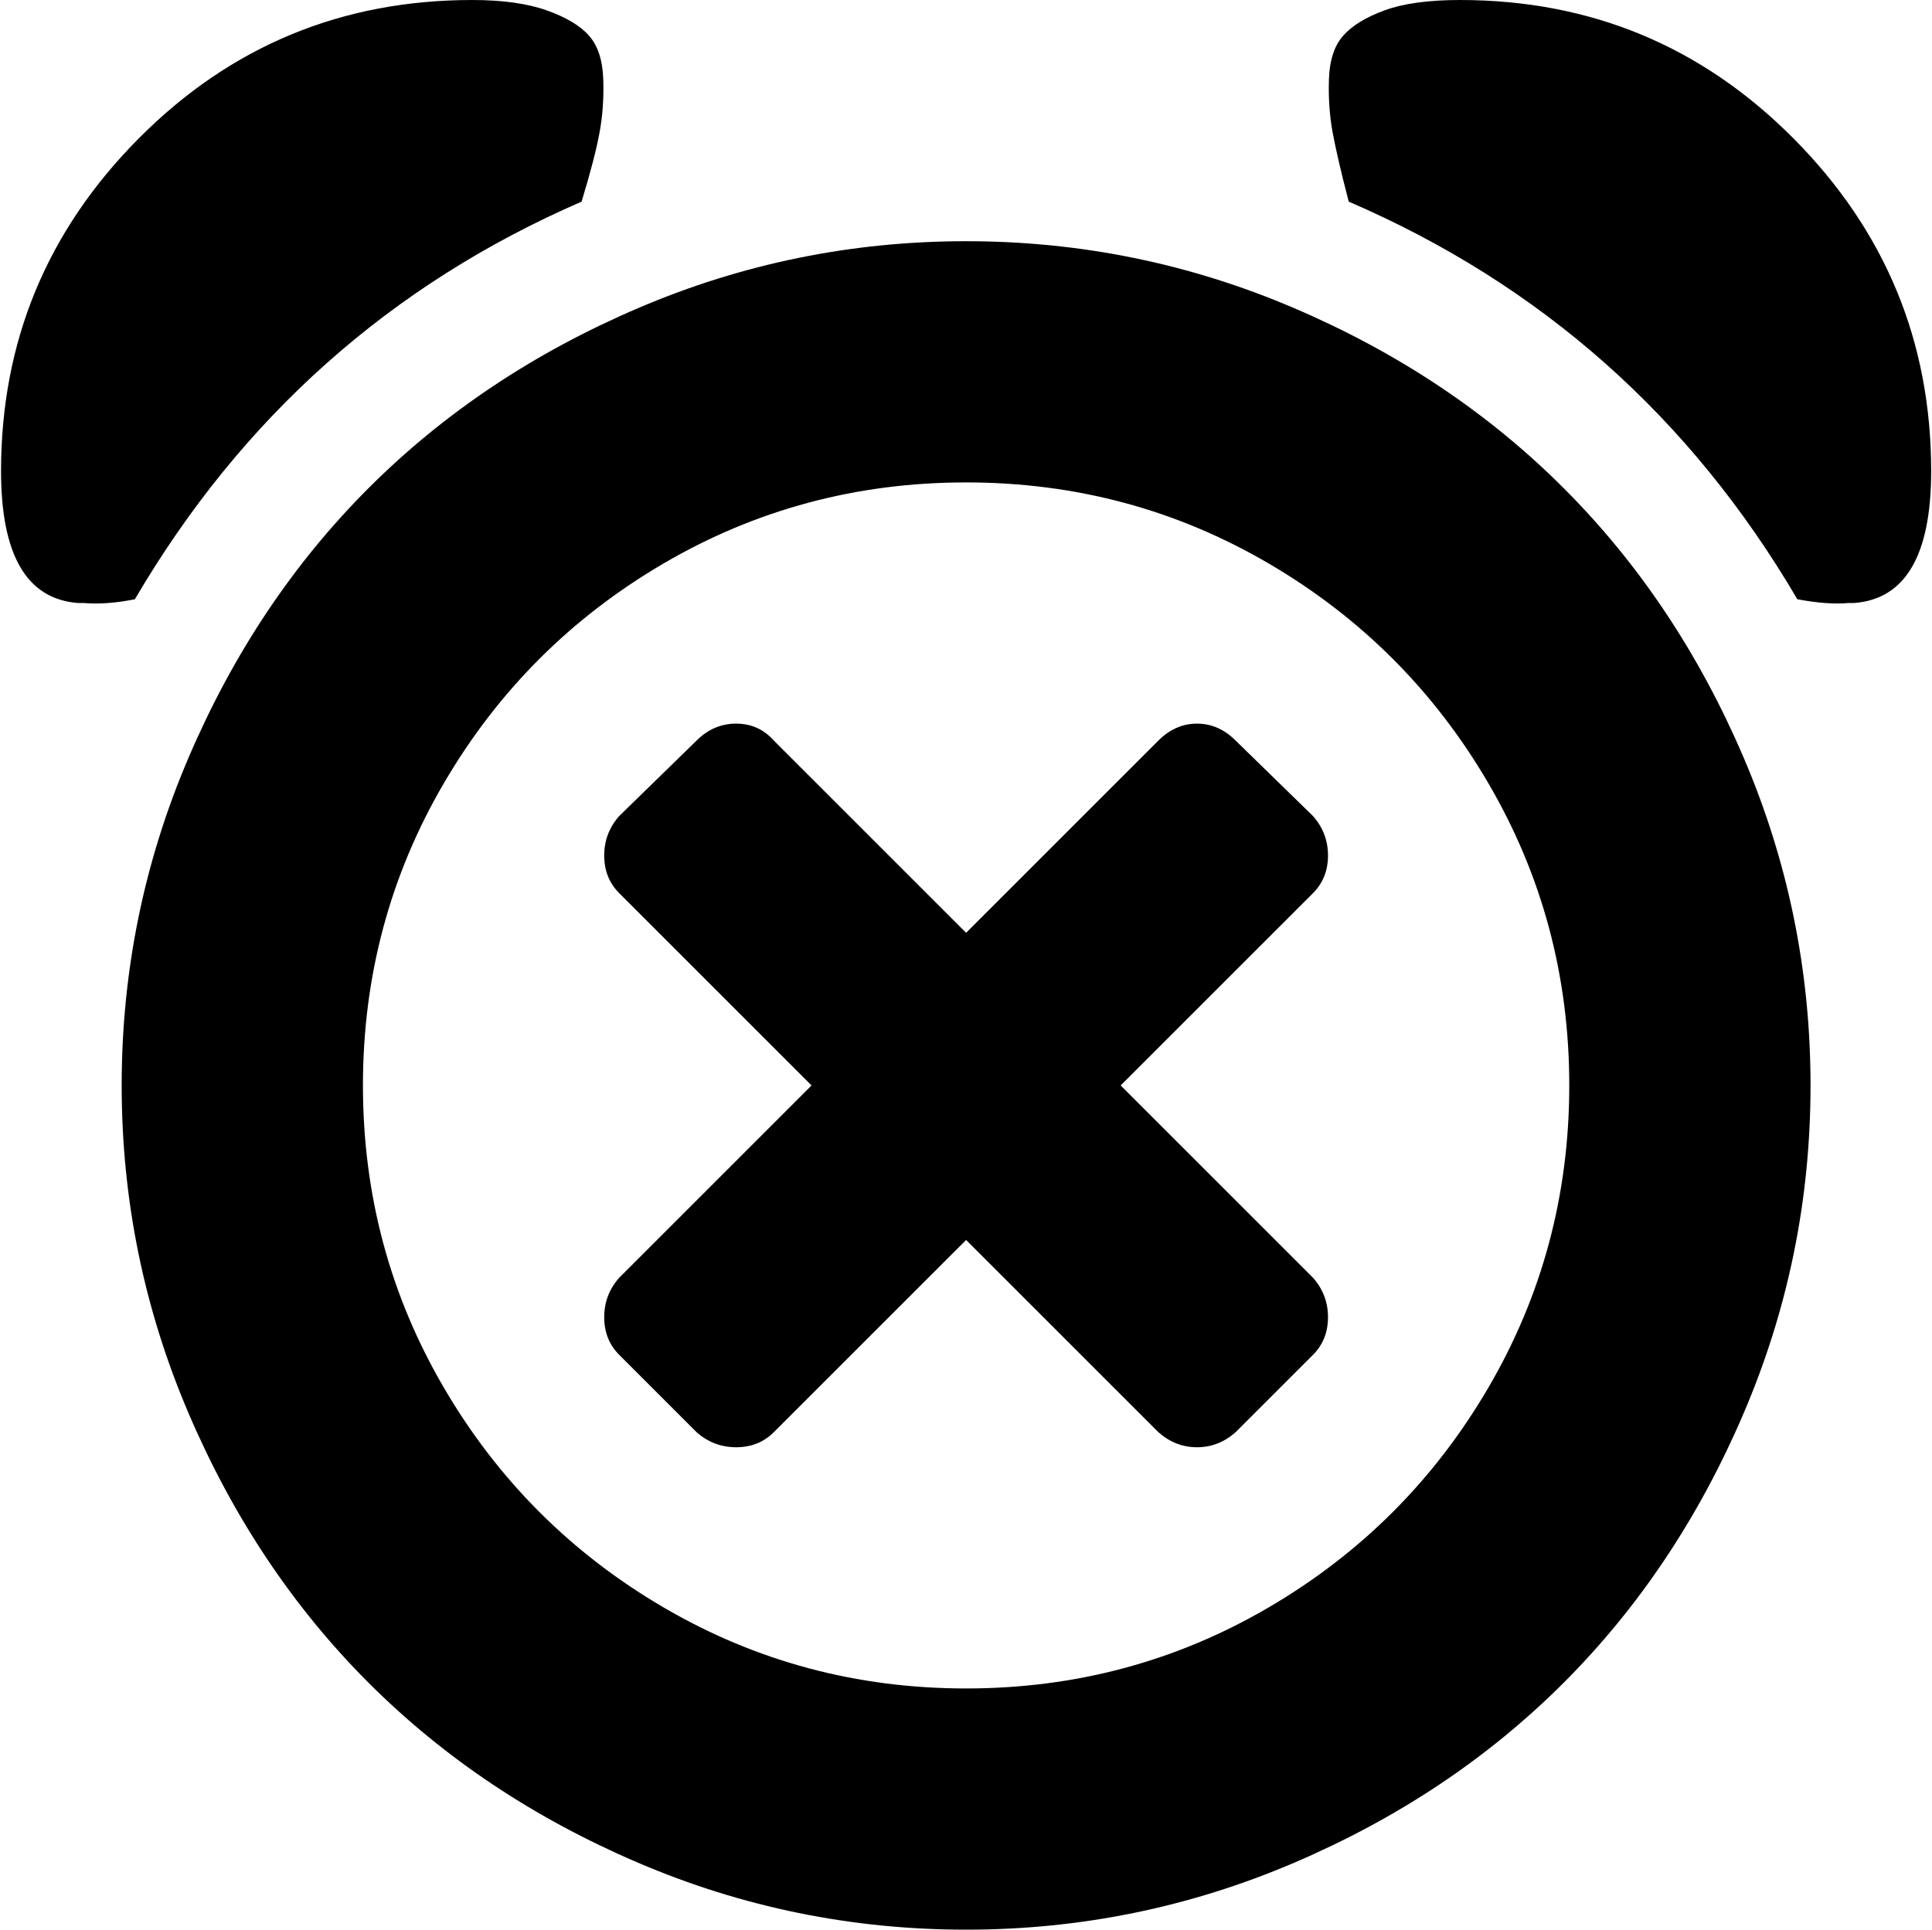 <svg xmlns="http://www.w3.org/2000/svg" xmlns:xlink="http://www.w3.org/1999/xlink" width="1025" height="1024" viewBox="0 0 1025 1024"><path fill="currentColor" d="M983.557 320h-3q-11 1-27-2q-85-145-238-211q-6-23-8.5-36.5t-2-28.5t7.5-23t22-13.5t40-5.5q104 0 177 73.5t73 176.5q0 67-41 70m-23 256q0 91-35.5 174t-95.5 143t-143 95.5t-174 35.5t-174-35.5t-143-95.5t-95.5-143t-35.5-174t35.5-174t95.5-143t143-95.5t174-35.5t174 35.5t143 95.5t95.5 143t35.5 174m-448-320q-87 0-160.5 43t-116.5 116.5t-43 160.5t43 160.5t116.5 116.5t160.5 43t160.5-43t116.5-116.5t43-160.5t-43-160.5t-116.5-116.5t-160.5-43m184 463l-41 41q-9 8-20.5 8t-20.5-8l-102-102l-102 102q-8 8-20 8t-21-8l-41-41q-8-8-8-20t8-21l102-102l-102-102q-8-8-8-20t8-21l41-40q9-9 21-9t20 9l102 102l102-102q9-9 20.5-9t20.5 9l41 40q8 9 8 21t-8 20l-102 102l102 102q8 9 8 21t-8 20m-625-401q-15 3-27 2h-3q-41-3-41-70q0-103 73-176.5t177-73.5q24 0 39.5 5.5t22.5 13.5t7.5 23t-2 28.5t-9.5 36.5q-152 66-237 211"/></svg>